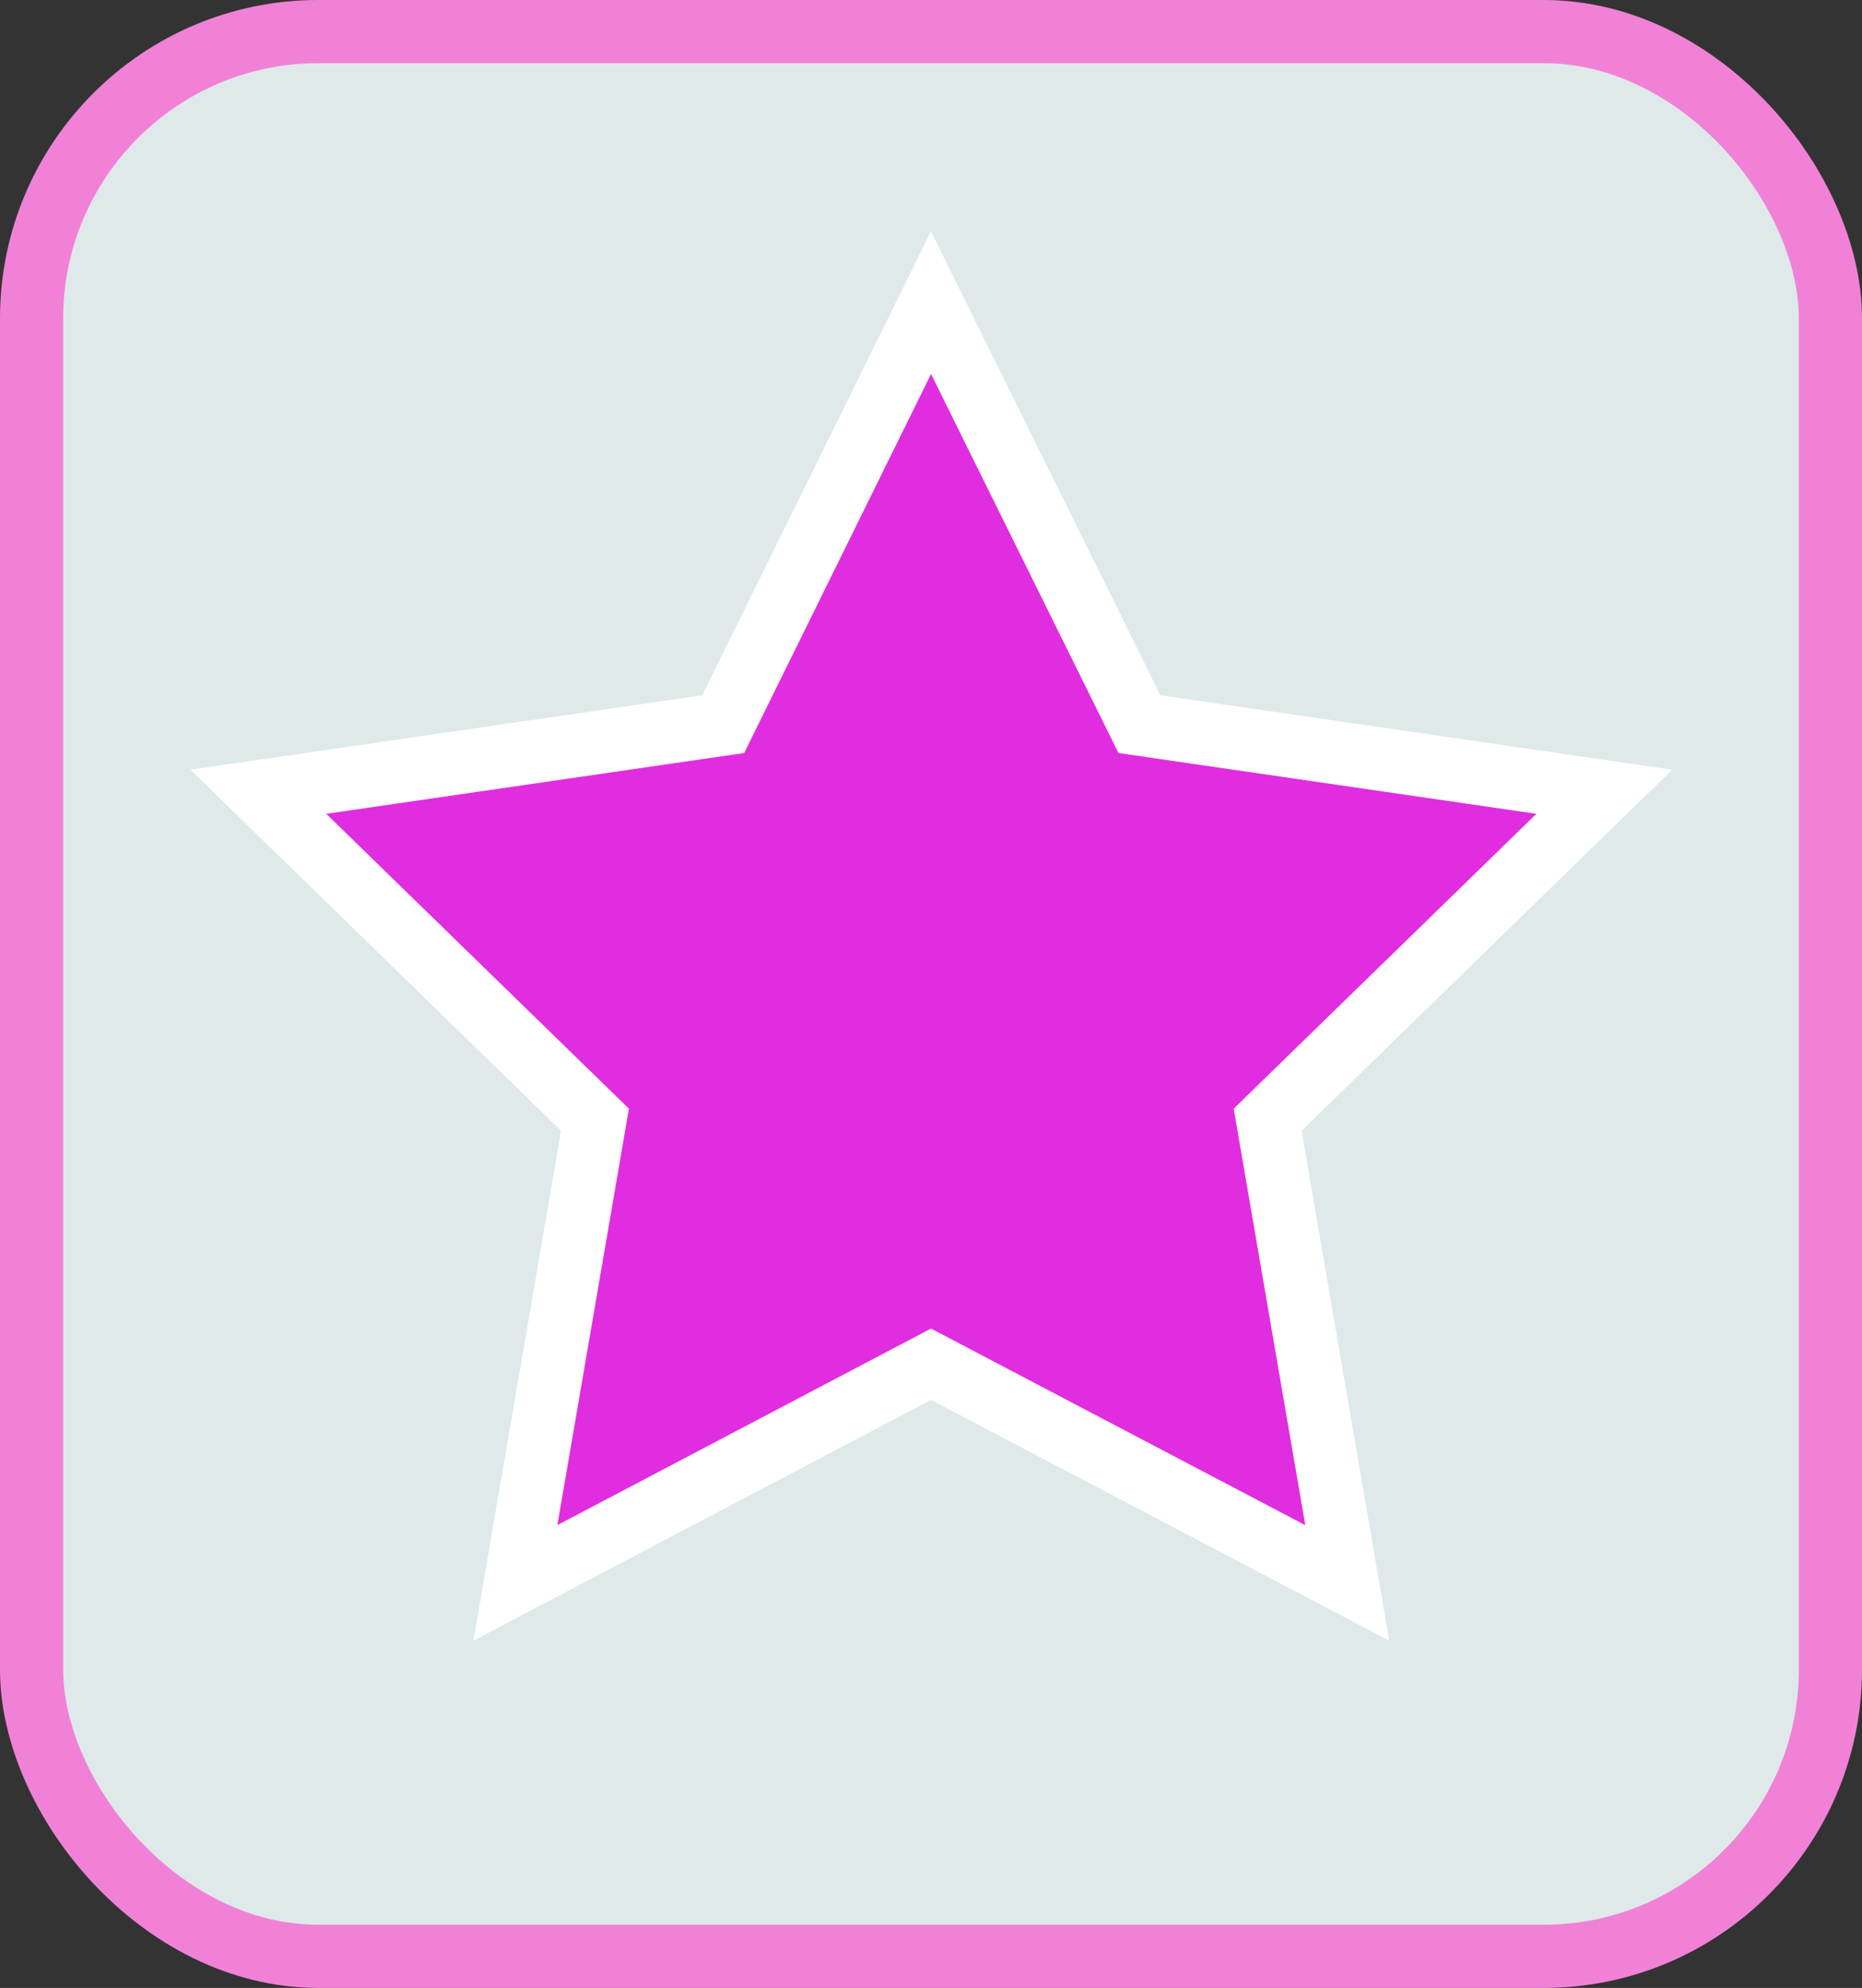 <svg id="FavoriteUnclicked" xmlns="http://www.w3.org/2000/svg" viewBox="0 0 29.48 31.46"><rect x="0" y="0" width="29.48" height="31.46" fill="#333333" stroke="none"/><rect x="0.5" y="0.5" width="28.48" height="30.46" rx="4.54" style="fill:#dfe9ea;stroke:#f181d7;stroke-miterlimit:10"/><polygon points="14.74 4.79 18.04 11.46 25.4 12.53 20.07 17.72 21.33 25.05 14.74 21.59 8.16 25.05 9.42 17.72 4.09 12.53 11.45 11.46 14.74 4.79" style="fill:#e02de0;stroke:#fff;stroke-miterlimit:10"/></svg>